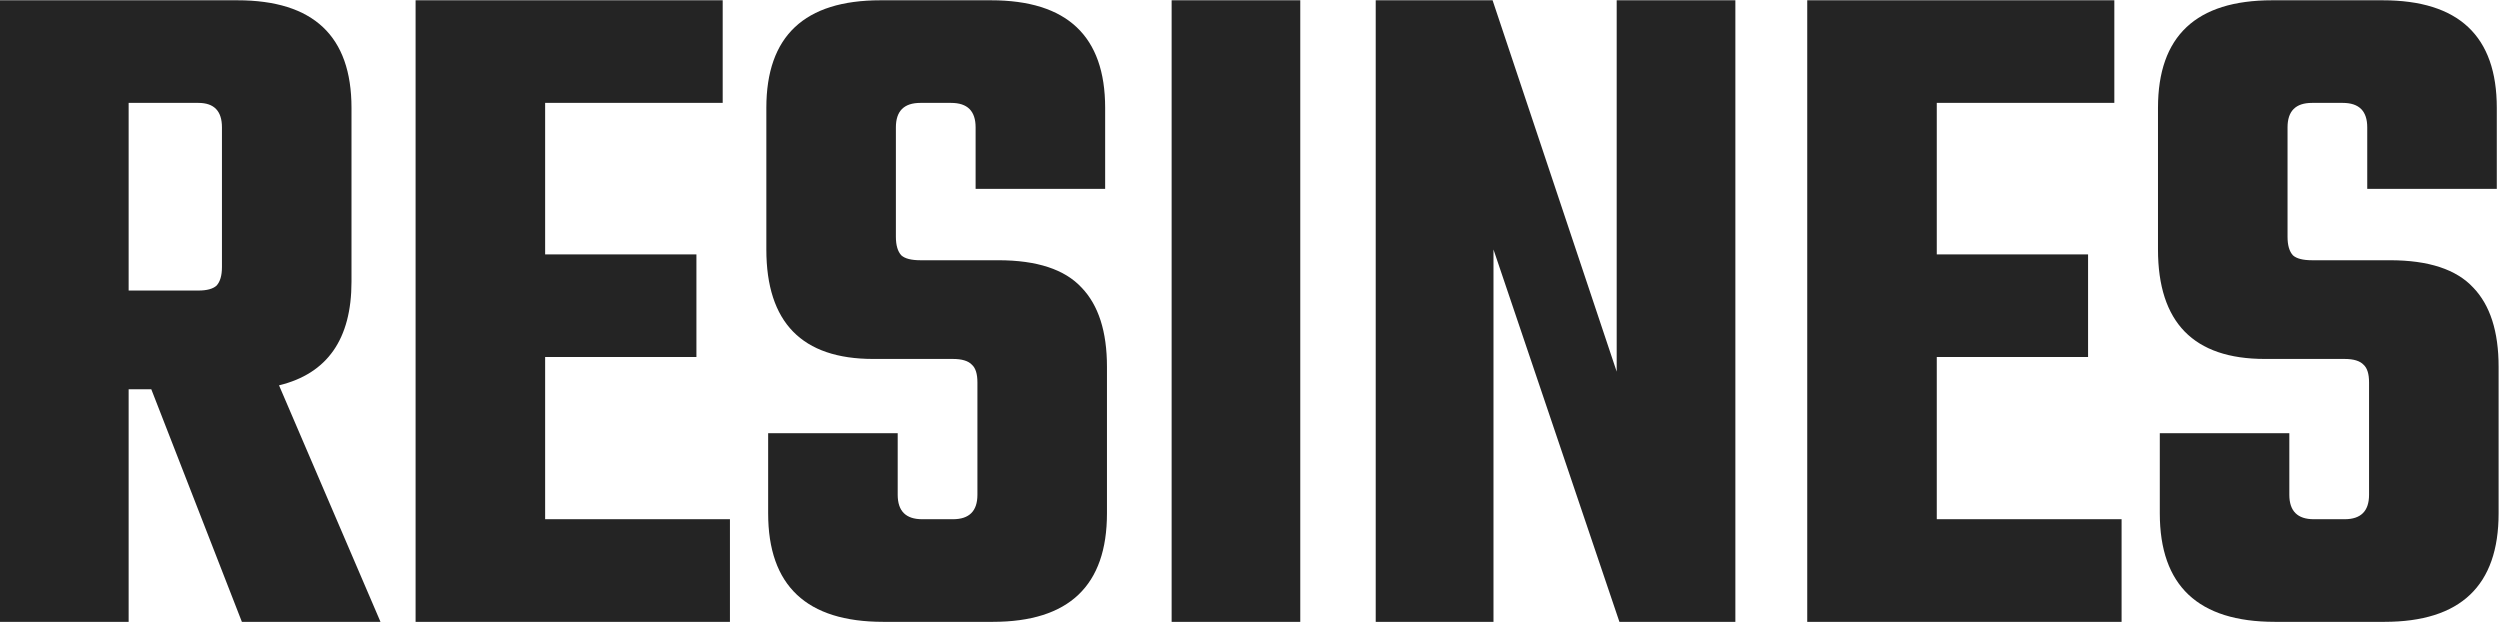 <svg preserveAspectRatio="none" width="1186" height="295" viewBox="0 0 1186 295" fill="none" xmlns="http://www.w3.org/2000/svg">
<path d="M61.027 184.657V295H0V0.135H112.599C148.699 0.135 166.75 17.134 166.75 51.133V133.659C166.75 160.858 155.289 177.239 132.368 182.803L180.502 295H114.748L71.771 184.657H61.027ZM61.027 48.815V137.831H94.119C98.13 137.831 100.995 137.058 102.714 135.513C104.433 133.659 105.293 130.722 105.293 126.704V60.406C105.293 52.679 101.568 48.815 94.119 48.815H61.027Z" fill="#242424"/>
<path d="M258.612 169.358V246.319H346.285V295H197.156V0.135H342.847V48.815H258.612V120.677H330.383V169.358H258.612Z" fill="#242424"/>
<path d="M463.688 234.729V181.412C463.688 177.394 462.829 174.612 461.11 173.067C459.391 171.212 456.382 170.285 452.085 170.285H414.265C380.457 170.285 363.553 152.976 363.553 118.359V51.133C363.553 17.134 381.603 0.135 417.703 0.135H470.135C506.235 0.135 524.285 17.134 524.285 51.133V89.614H462.829V60.406C462.829 52.679 458.961 48.815 451.225 48.815H436.613C428.877 48.815 425.009 52.679 425.009 60.406V112.332C425.009 116.35 425.869 119.286 427.588 121.141C429.307 122.686 432.315 123.459 436.613 123.459H473.573C491.91 123.459 505.089 127.786 513.112 136.44C521.134 144.786 525.145 157.303 525.145 173.994V243.538C525.145 277.846 507.095 295 470.994 295H418.993C382.606 295 364.412 277.846 364.412 243.538V205.52H425.869V234.729C425.869 242.456 429.737 246.319 437.473 246.319H452.085C459.82 246.319 463.688 242.456 463.688 234.729Z" fill="#242424"/>
<path d="M555.823 0.135H616.85V295H555.823V0.135Z" fill="#242424"/>
<path d="M766.959 0.135H823.259V295H768.249L708.511 118.359V295H652.641V0.135H708.081L766.959 176.312V0.135Z" fill="#242424"/>
<path d="M918.808 246.319H1006.48V295H857.352V0.135H1003.04V48.815H918.808V120.677H990.579V169.358H918.808V246.319Z" fill="#242424"/>
<path d="M1123.88 234.729V181.412C1123.88 177.394 1123.02 174.612 1121.31 173.067C1119.59 171.212 1116.58 170.285 1112.28 170.285H1074.46C1040.65 170.285 1023.75 152.976 1023.75 118.359V51.133C1023.75 17.134 1041.8 0.135 1077.9 0.135H1130.33C1166.43 0.135 1184.48 17.134 1184.48 51.133V89.614H1123.02V60.406C1123.02 52.679 1119.16 48.815 1111.42 48.815H1096.81C1089.07 48.815 1085.21 52.679 1085.21 60.406V112.332C1085.21 116.35 1086.06 119.286 1087.78 121.141C1089.5 122.686 1092.51 123.459 1096.81 123.459H1133.77C1152.11 123.459 1165.29 127.786 1173.31 136.44C1181.33 144.786 1185.34 157.303 1185.34 173.994V243.538C1185.34 277.846 1167.29 295 1131.19 295H1079.19C1042.8 295 1024.61 277.846 1024.61 243.538V205.52H1086.06V234.729C1086.06 242.456 1089.93 246.319 1097.67 246.319H1112.28C1120.02 246.319 1123.88 242.456 1123.88 234.729Z" fill="#242424"/>
</svg>
